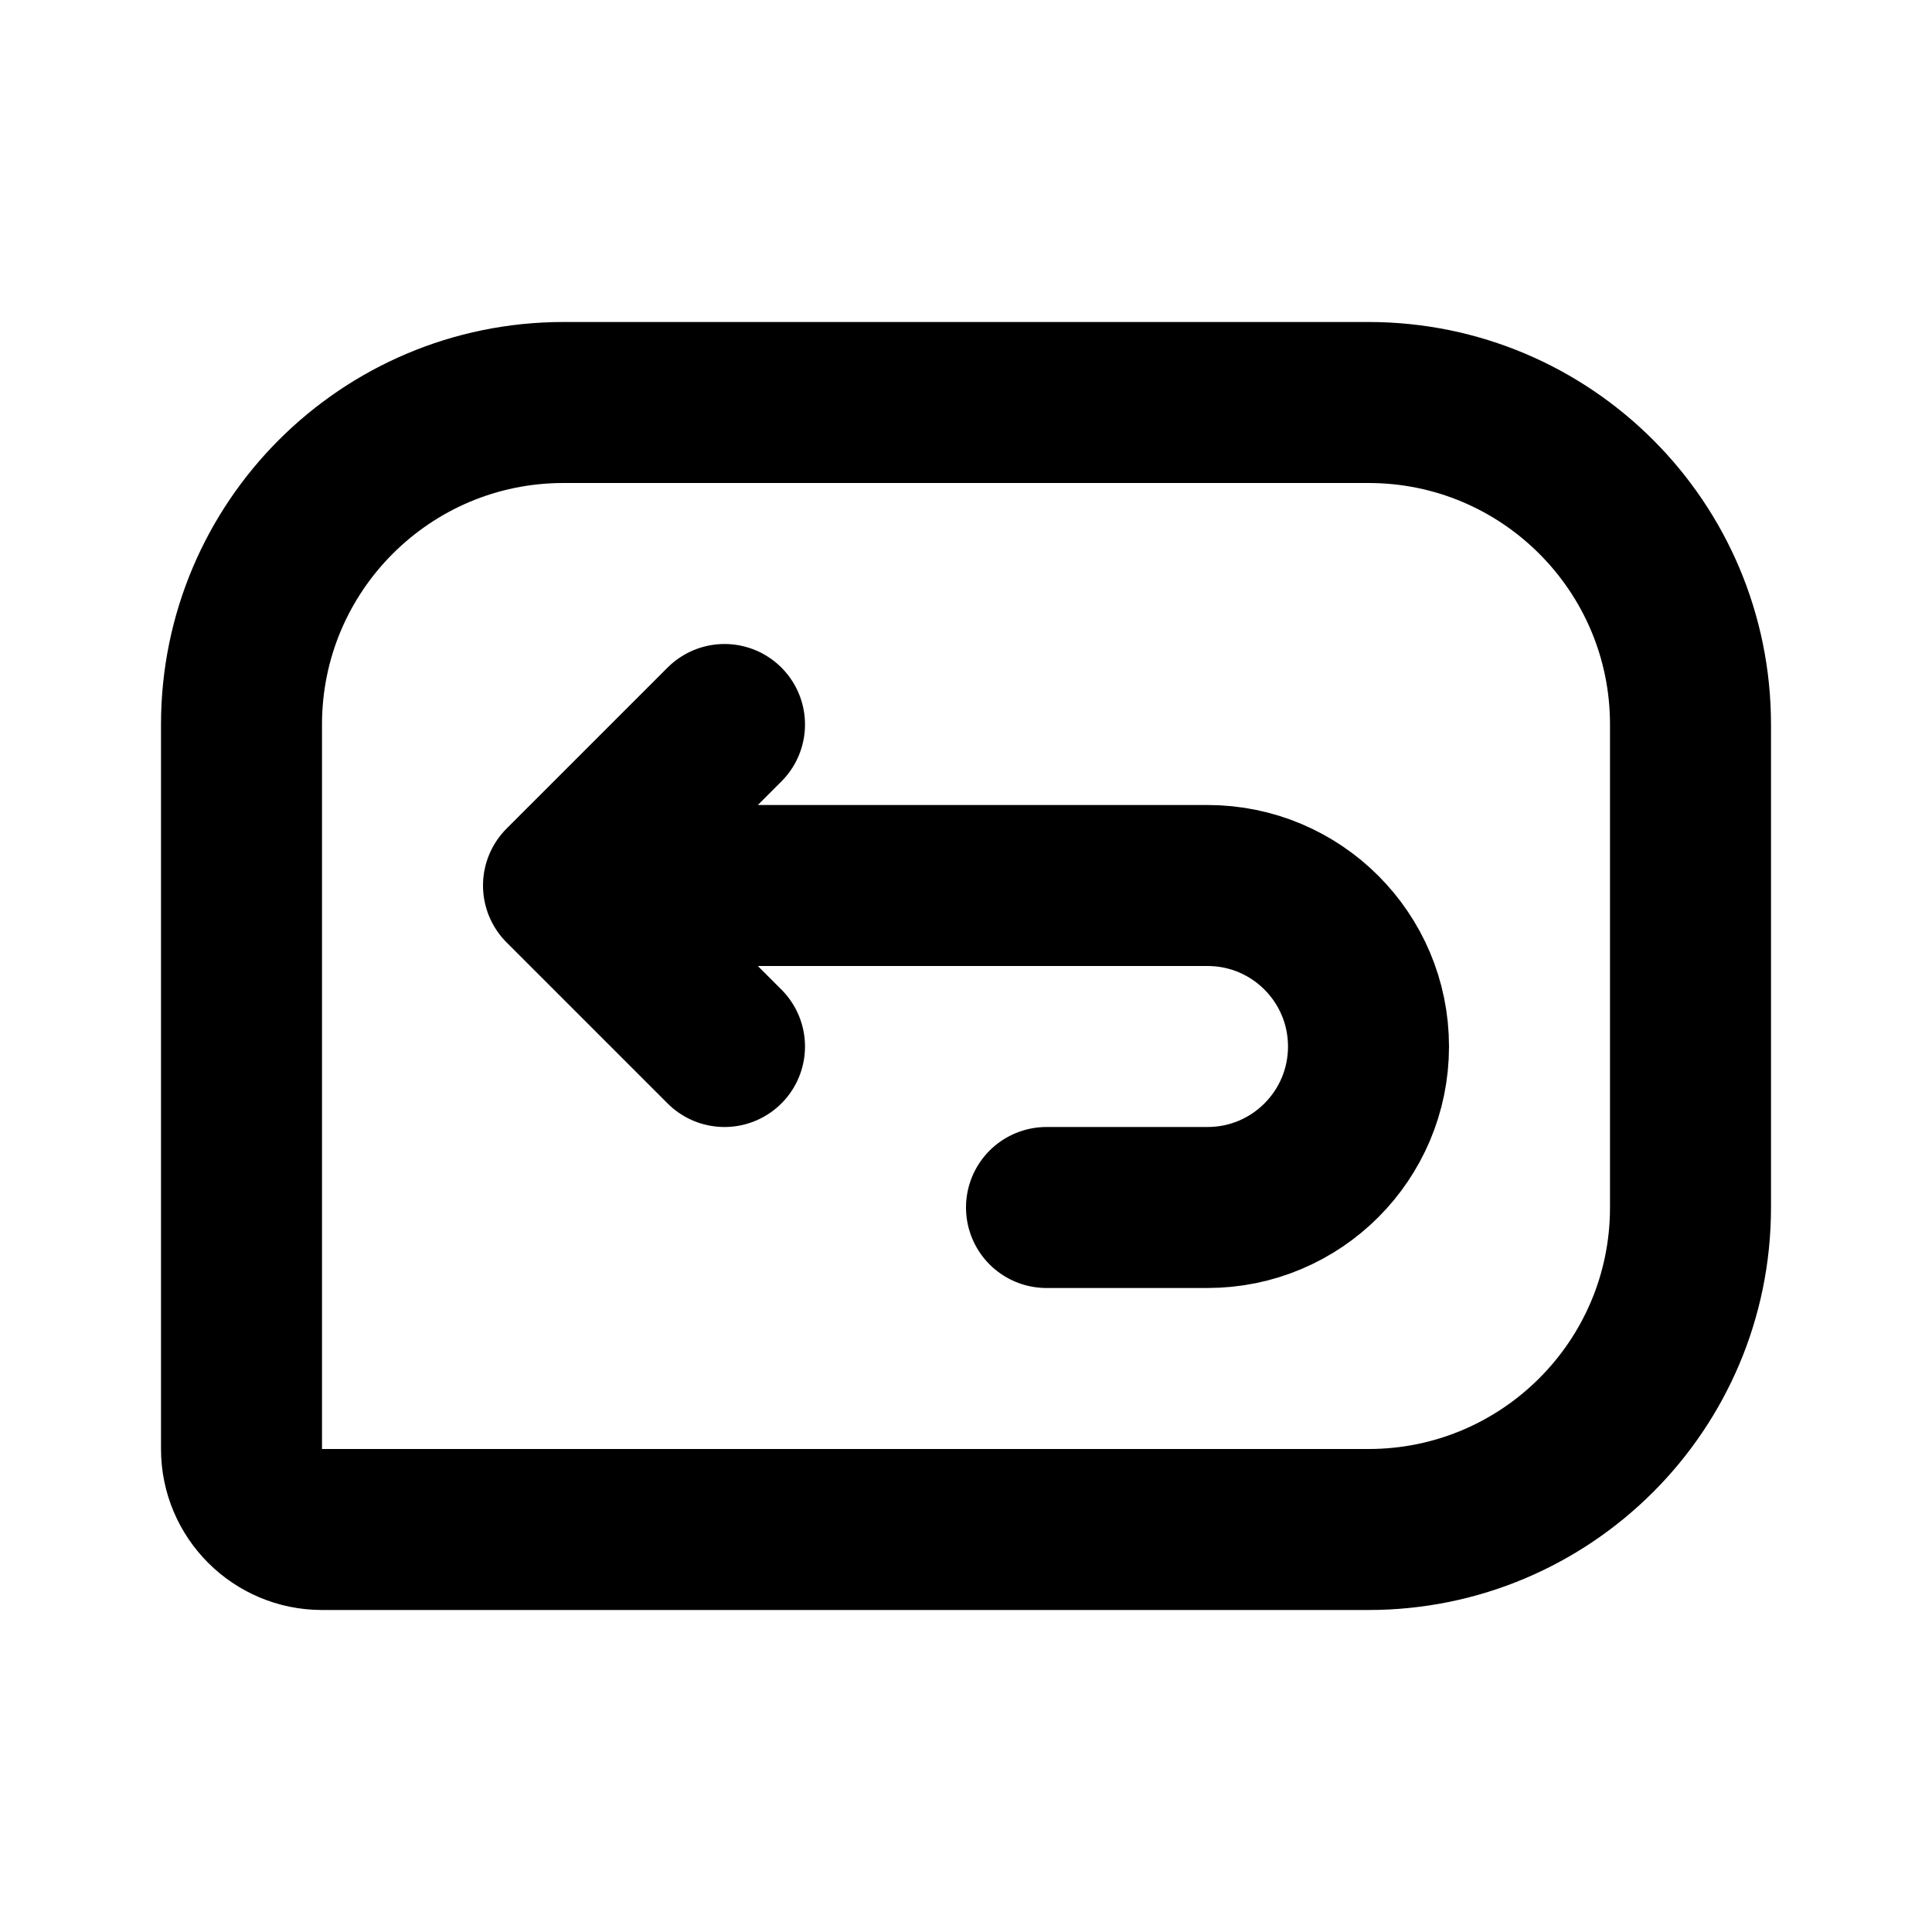 <svg width="24" height="24" viewBox="0 0 24 24" fill="none" xmlns="http://www.w3.org/2000/svg">
<path d="M7 11H15C16.105 11 17 11.895 17 13V13C17 14.105 16.105 15 15 15H13M7 11L9 9M7 11L9 13M3 9V18C3 18.552 3.448 19 4 19H17C19.209 19 21 17.209 21 15V9C21 6.791 19.209 5 17 5H7C4.791 5 3 6.791 3 9Z" stroke="black" stroke-width="2" stroke-linecap="round" stroke-linejoin="round"/>
</svg>
